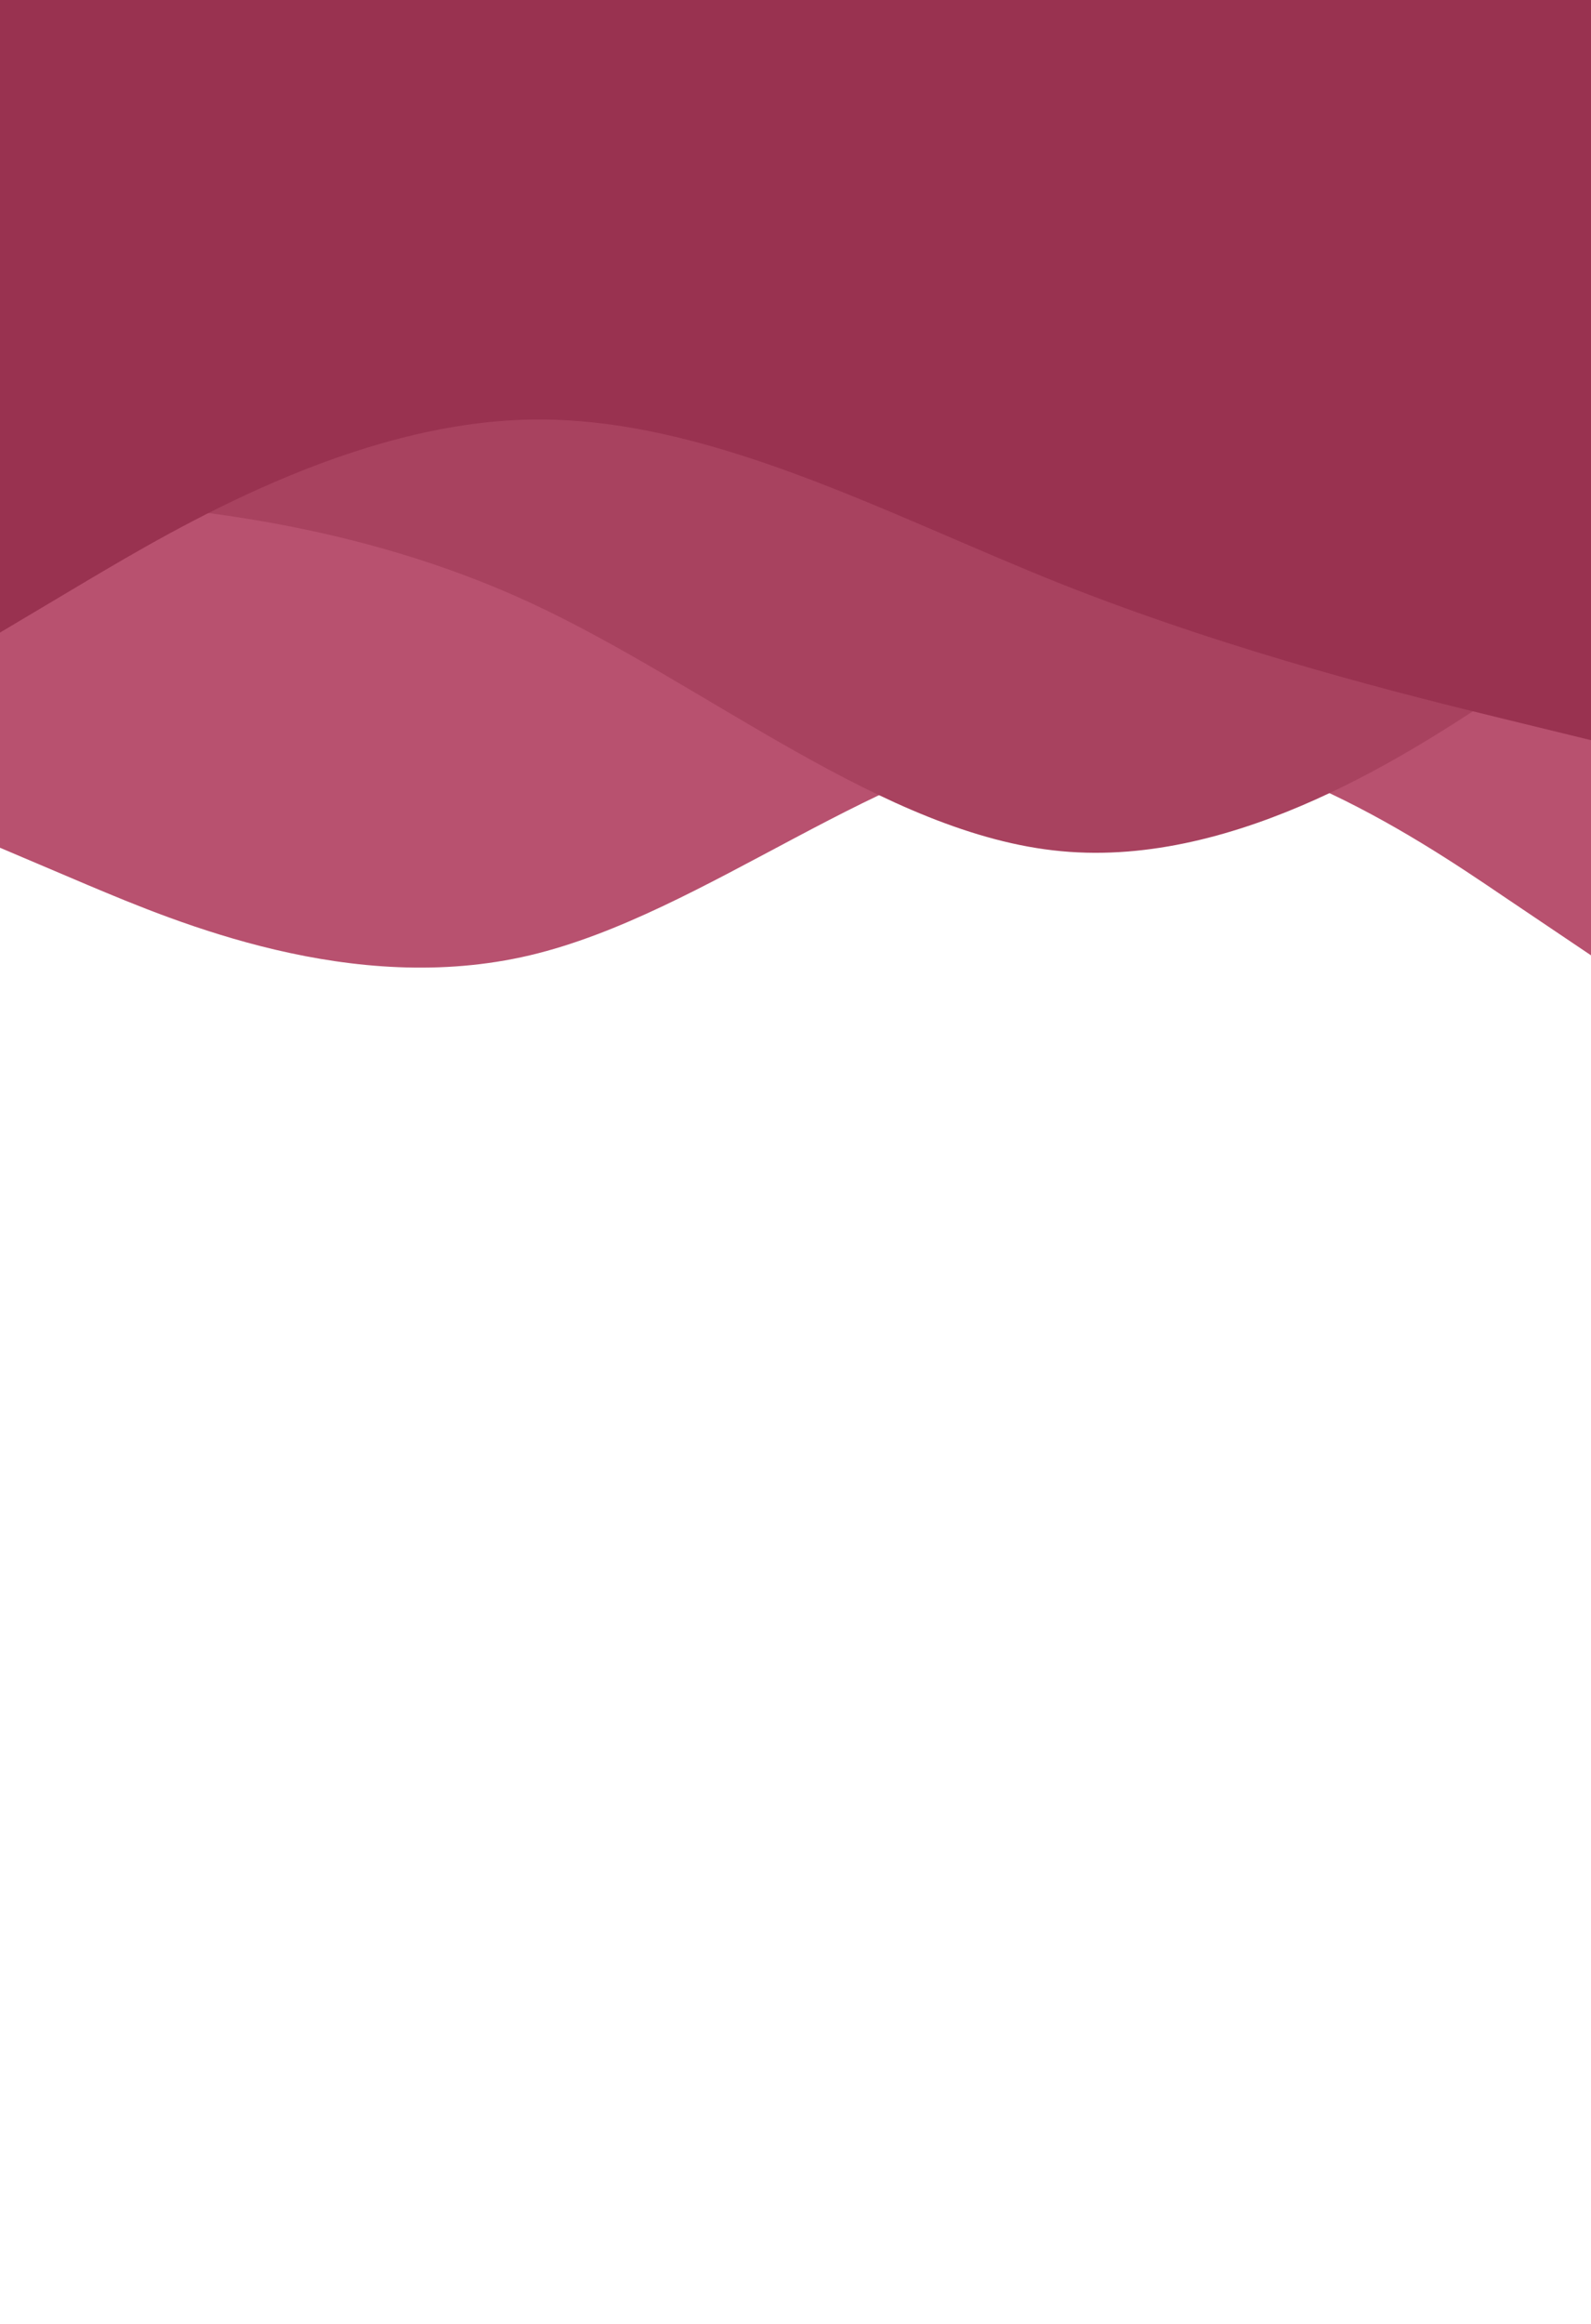 <svg id="visual" viewBox="0 0 370 540" width="370" height="540" xmlns="http://www.w3.org/2000/svg" xmlns:xlink="http://www.w3.org/1999/xlink" version="1.1"><path d="M0 197L20.5 205.7C41 214.3 82 231.7 123.2 222C164.3 212.3 205.7 175.7 246.8 171.2C288 166.7 329 194.3 349.5 208.2L370 222L370 0L349.5 0C329 0 288 0 246.8 0C205.7 0 164.3 0 123.2 0C82 0 41 0 20.5 0L0 0Z" fill="#b8516f"></path><path d="M0 115L20.5 116.5C41 118 82 121 123.2 140C164.3 159 205.7 194 246.8 197.8C288 201.7 329 174.3 349.5 160.7L370 147L370 0L349.5 0C329 0 288 0 246.8 0C205.7 0 164.3 0 123.2 0C82 0 41 0 20.5 0L0 0Z" fill="#a8425f"></path><path d="M0 147L20.5 134.8C41 122.7 82 98.3 123.2 97.5C164.3 96.7 205.7 119.3 246.8 135.7C288 152 329 162 349.5 167L370 172L370 0L349.5 0C329 0 288 0 246.8 0C205.7 0 164.3 0 123.2 0C82 0 41 0 20.5 0L0 0Z" fill="#993250"></path></svg>